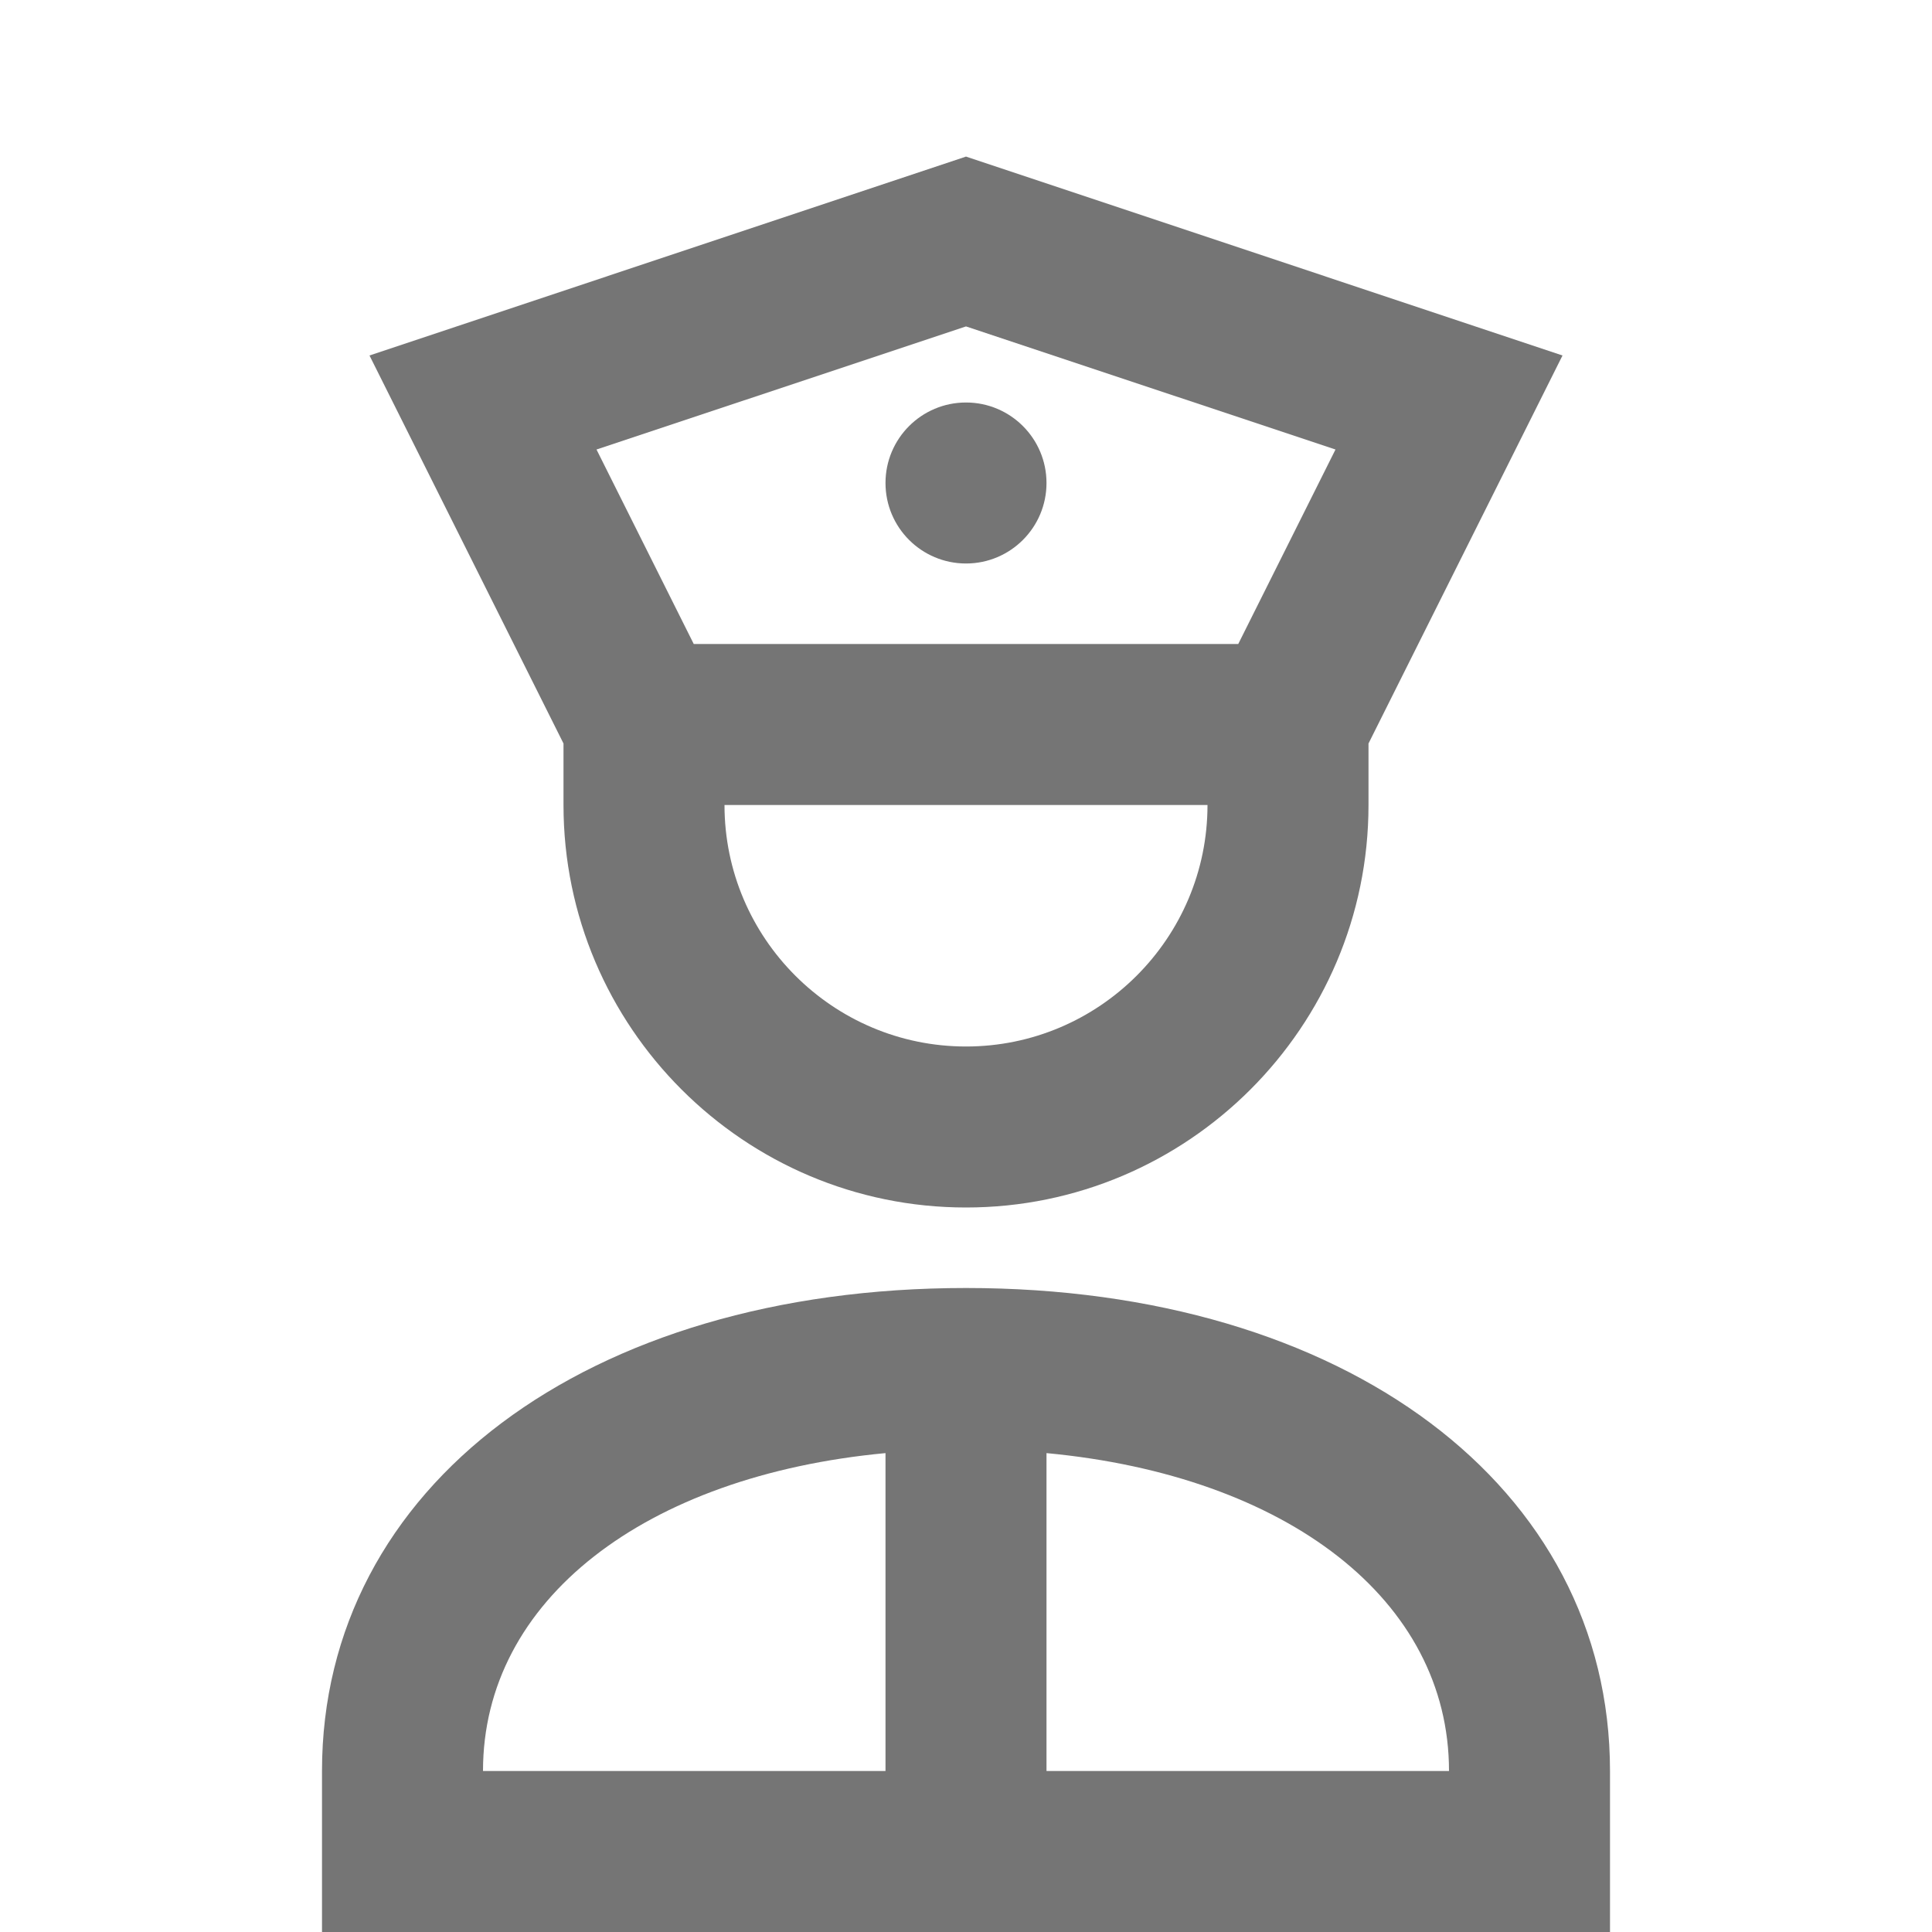 <?xml version="1.0" encoding="iso-8859-1"?>
<!-- Generator: Adobe Illustrator 16.0.0, SVG Export Plug-In . SVG Version: 6.00 Build 0)  -->
<!DOCTYPE svg PUBLIC "-//W3C//DTD SVG 1.1//EN" "http://www.w3.org/Graphics/SVG/1.1/DTD/svg11.dtd">
<svg version="1.1" xmlns="http://www.w3.org/2000/svg" xmlns:xlink="http://www.w3.org/1999/xlink" x="0px" y="0px" width="24px"
	 height="24px" viewBox="0 0 24 24" style="enable-background:new 0 0 24 24;" xml:space="preserve">
<g id="Frame_-_24px">
	<rect style="fill:none;" width="24" height="24"/>
</g>
<g id="Line_Icons">
	<g>
		<path style="fill:#757575;" d="M7,10c0,2.757,2.243,5,5,5s5-2.243,5-5V9.236l2.41-4.82L12,1.945L4.59,4.416L7,9.236V10z M12,13
			c-1.654,0-3-1.346-3-3h6C15,11.654,13.654,13,12,13z M12,4.055l4.59,1.529L15.382,8H8.618L7.41,5.584L12,4.055z"/>
		<circle style="fill:#757575;" cx="12" cy="6" r="1"/>
		<path style="fill:#757575;" d="M12,16c-4.71,0-8,2.467-8,6v2h16v-2C20,18.467,16.71,16,12,16z M11,18.051V22H6
			C6,19.875,8.012,18.332,11,18.051z M13,22v-3.949c2.988,0.281,5,1.824,5,3.949H13z"/>
	</g>
</g>
</svg>
